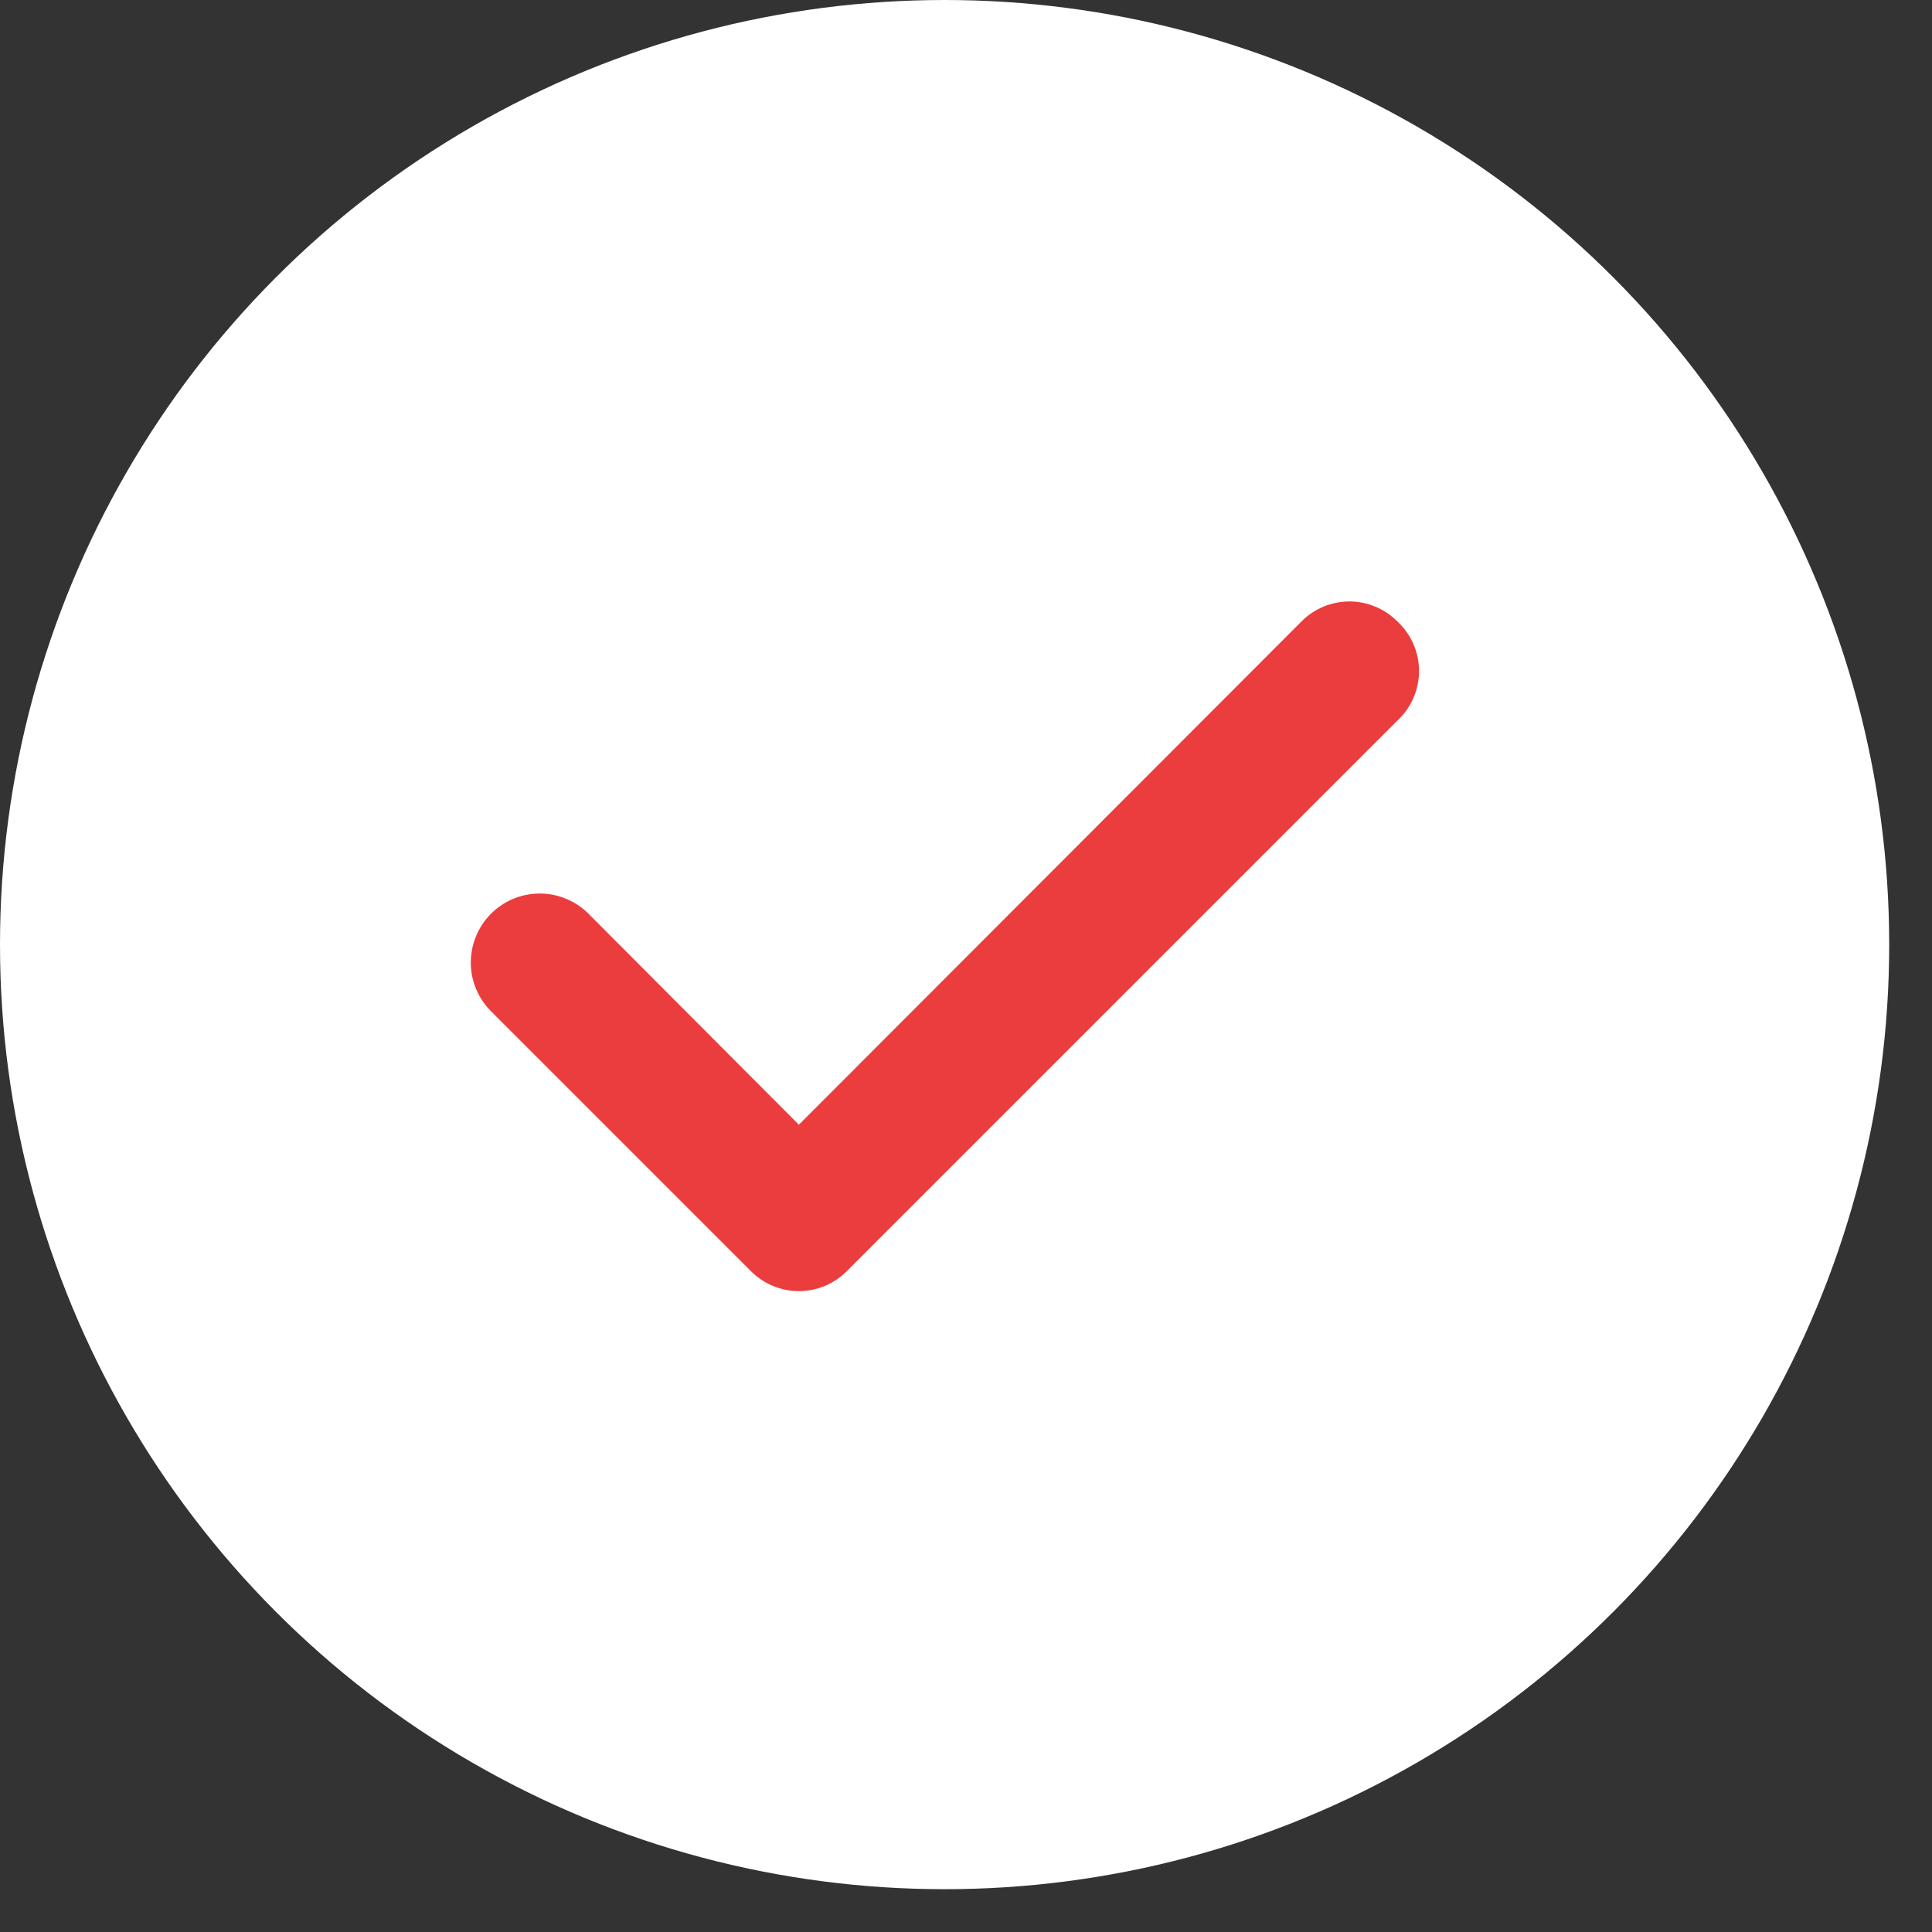 <svg width="39" height="39" viewBox="0 0 39 39" fill="none" xmlns="http://www.w3.org/2000/svg">
<rect x="0" y="0" width="39" height="39" fill="#333333" stroke="none"/>
<circle cx="19.068" cy="19.068" r="19.068" fill="white"/>
<path d="M28.207 12.544C28.08 12.416 27.929 12.315 27.763 12.246C27.598 12.177 27.419 12.141 27.24 12.141C27.06 12.141 26.882 12.177 26.716 12.246C26.55 12.315 26.399 12.416 26.273 12.544L16.126 22.704L11.863 18.428C11.731 18.301 11.576 18.201 11.406 18.134C11.236 18.067 11.054 18.034 10.872 18.037C10.689 18.04 10.509 18.079 10.341 18.152C10.173 18.225 10.022 18.33 9.895 18.462C9.768 18.593 9.668 18.748 9.601 18.919C9.534 19.089 9.501 19.27 9.504 19.453C9.507 19.636 9.546 19.816 9.619 19.984C9.692 20.151 9.797 20.303 9.929 20.43L15.159 25.66C15.285 25.788 15.436 25.889 15.602 25.958C15.768 26.027 15.946 26.063 16.126 26.063C16.306 26.063 16.484 26.027 16.65 25.958C16.816 25.889 16.966 25.788 17.093 25.66L28.207 14.546C28.345 14.419 28.455 14.264 28.531 14.091C28.606 13.919 28.645 13.733 28.645 13.545C28.645 13.357 28.606 13.171 28.531 12.999C28.455 12.826 28.345 12.671 28.207 12.544Z" fill="#EB3D3D"/>
</svg>
